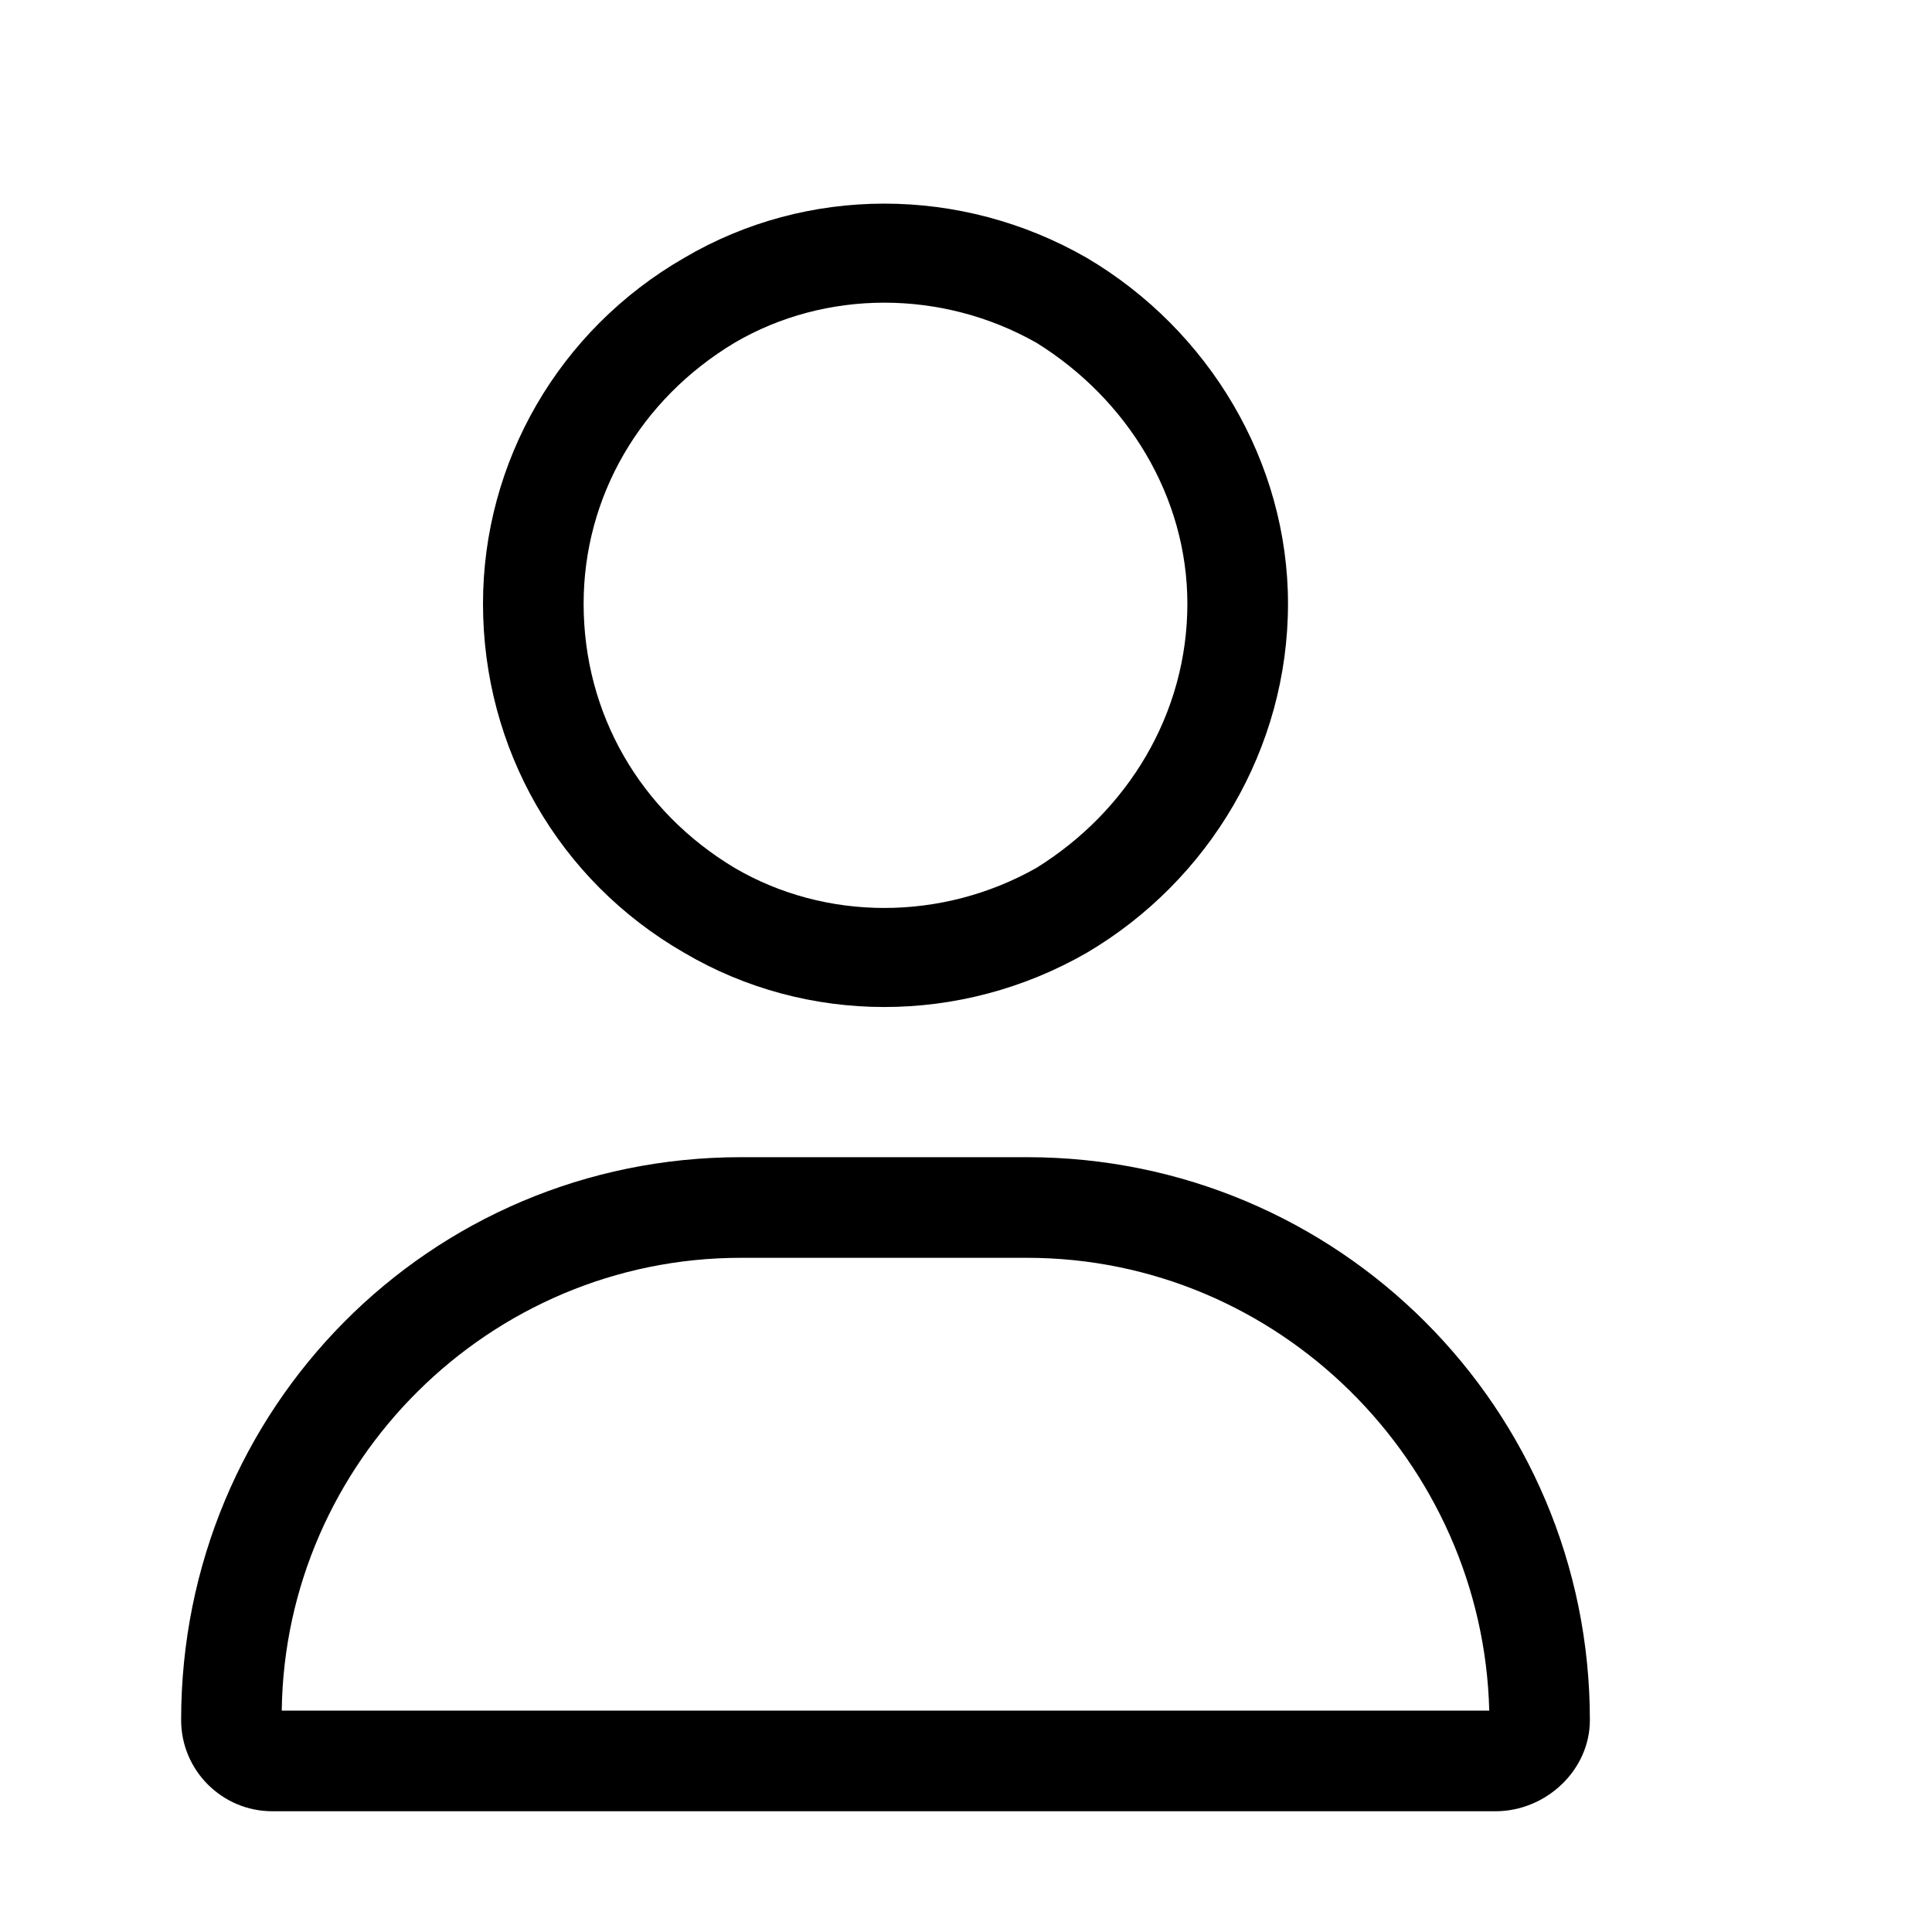 <svg width="24" height="24" viewBox="0 0 24 24" xmlns="http://www.w3.org/2000/svg">
<path d="M14.75 7.5C14.75 6.172 14.008 4.961 12.875 4.258C11.703 3.594 10.258 3.594 9.125 4.258C7.953 4.961 7.25 6.172 7.25 7.5C7.25 8.867 7.953 10.078 9.125 10.781C10.258 11.445 11.703 11.445 12.875 10.781C14.008 10.078 14.75 8.867 14.75 7.5ZM6 7.5C6 5.742 6.938 4.102 8.5 3.203C10.023 2.305 11.938 2.305 13.5 3.203C15.023 4.102 16 5.742 16 7.5C16 9.297 15.023 10.938 13.5 11.836C11.938 12.734 10.023 12.734 8.5 11.836C6.938 10.938 6 9.297 6 7.5ZM3.5 21.25H18.5C18.422 18.164 15.883 15.625 12.758 15.625H9.203C6.078 15.625 3.539 18.164 3.5 21.25ZM2.25 21.367C2.25 17.5 5.336 14.375 9.203 14.375H12.758C16.625 14.375 19.75 17.5 19.75 21.367C19.75 21.992 19.203 22.5 18.578 22.5H3.383C2.758 22.5 2.25 21.992 2.25 21.367Z" />
</svg>
